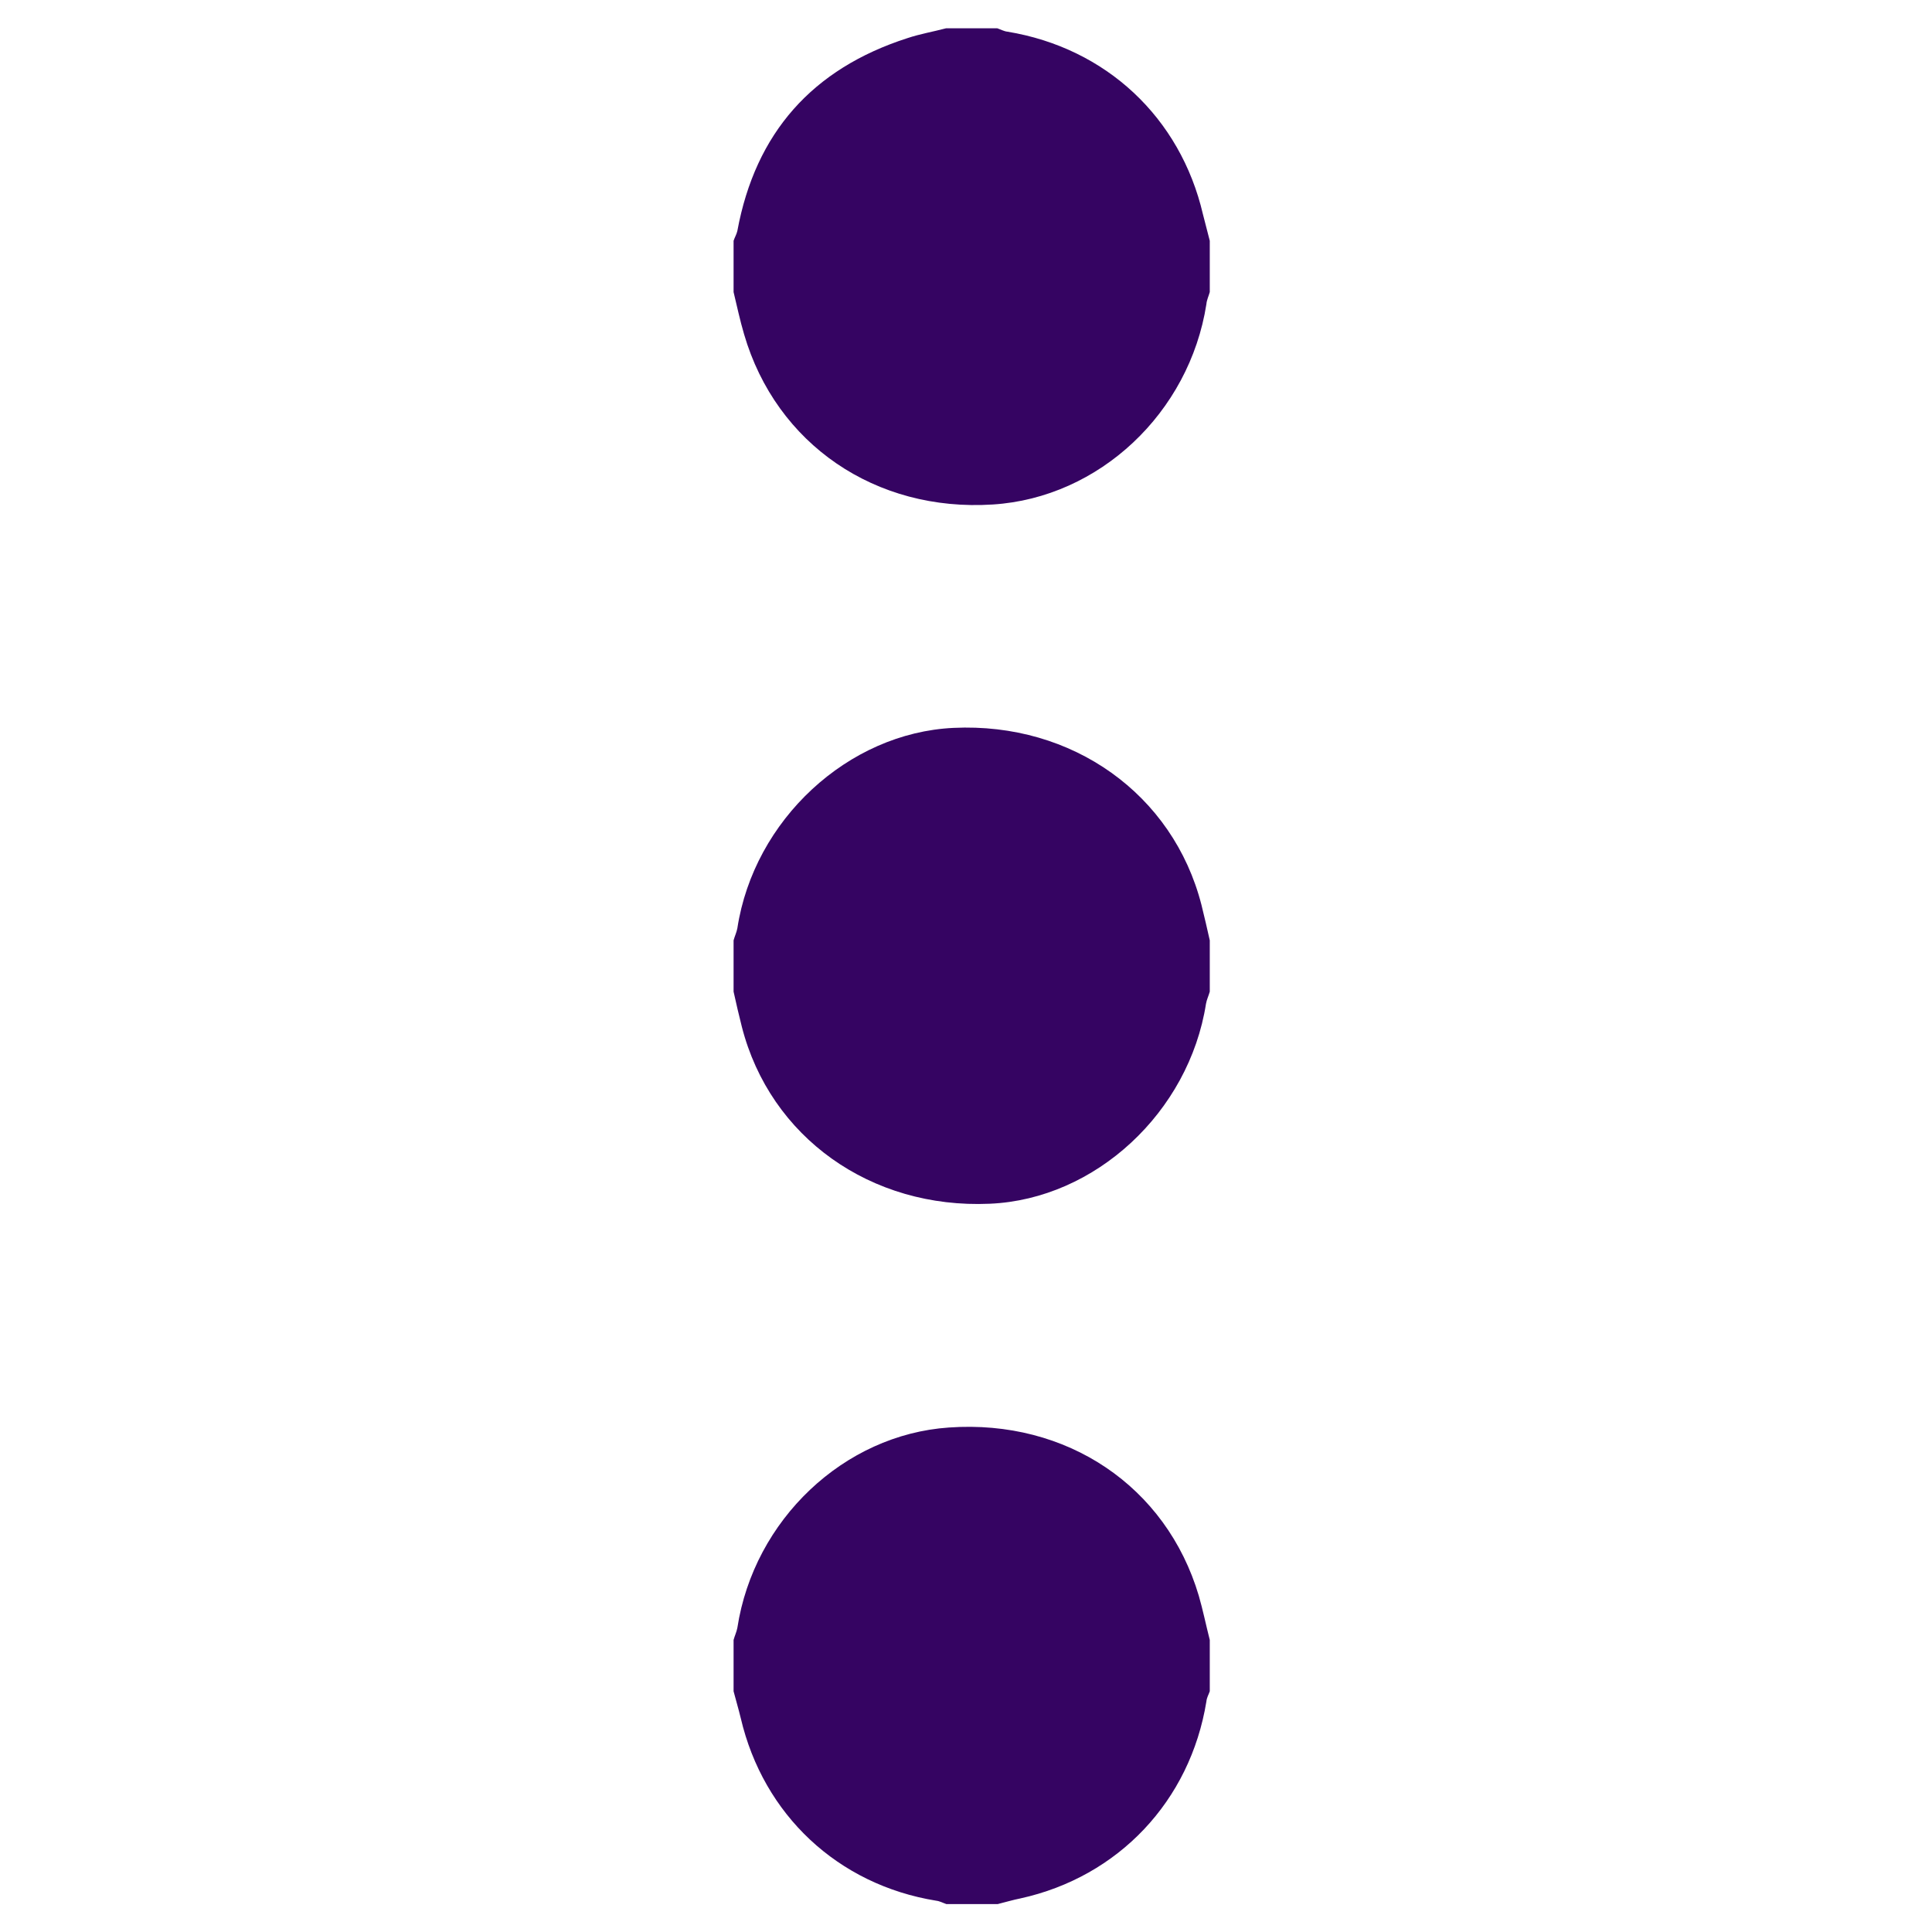 <svg width="40" height="40" viewBox="0 0 40 40" fill="none" xmlns="http://www.w3.org/2000/svg">
<path d="M15.188 35.016V33.953C15.211 33.867 15.25 33.789 15.266 33.703C15.609 31.469 17.469 29.703 19.648 29.555C22.086 29.383 24.148 30.773 24.82 33.039C24.906 33.336 24.969 33.648 25.047 33.953V35.016C25.023 35.086 24.984 35.148 24.977 35.227C24.641 37.289 23.156 38.859 21.125 39.305C20.969 39.336 20.812 39.383 20.656 39.422H19.594C19.523 39.398 19.453 39.359 19.383 39.352C17.352 39.023 15.805 37.578 15.336 35.57C15.289 35.375 15.234 35.195 15.188 35.016H15.188ZM25.047 4.985L25.047 6.047C25.023 6.133 24.984 6.211 24.977 6.297C24.625 8.547 22.758 10.305 20.555 10.445C18.125 10.602 16.07 9.196 15.406 6.922C15.32 6.633 15.258 6.336 15.188 6.047V4.985C15.211 4.914 15.25 4.852 15.266 4.781C15.641 2.75 16.82 1.422 18.789 0.789C19.047 0.703 19.32 0.656 19.586 0.586H20.648C20.719 0.61 20.789 0.649 20.859 0.656C22.898 0.992 24.438 2.43 24.906 4.438C24.953 4.625 25 4.805 25.047 4.985ZM25.047 19.469V20.531C25.023 20.617 24.984 20.695 24.969 20.781C24.617 23.024 22.68 24.828 20.492 24.922C18.031 25.031 15.945 23.547 15.359 21.258C15.297 21.016 15.242 20.774 15.188 20.531V19.469C15.211 19.383 15.25 19.305 15.266 19.219C15.609 16.977 17.555 15.172 19.742 15.07C22.203 14.953 24.289 16.445 24.875 18.735C24.938 18.985 24.992 19.227 25.047 19.469Z" fill="#350462"/>
</svg>
